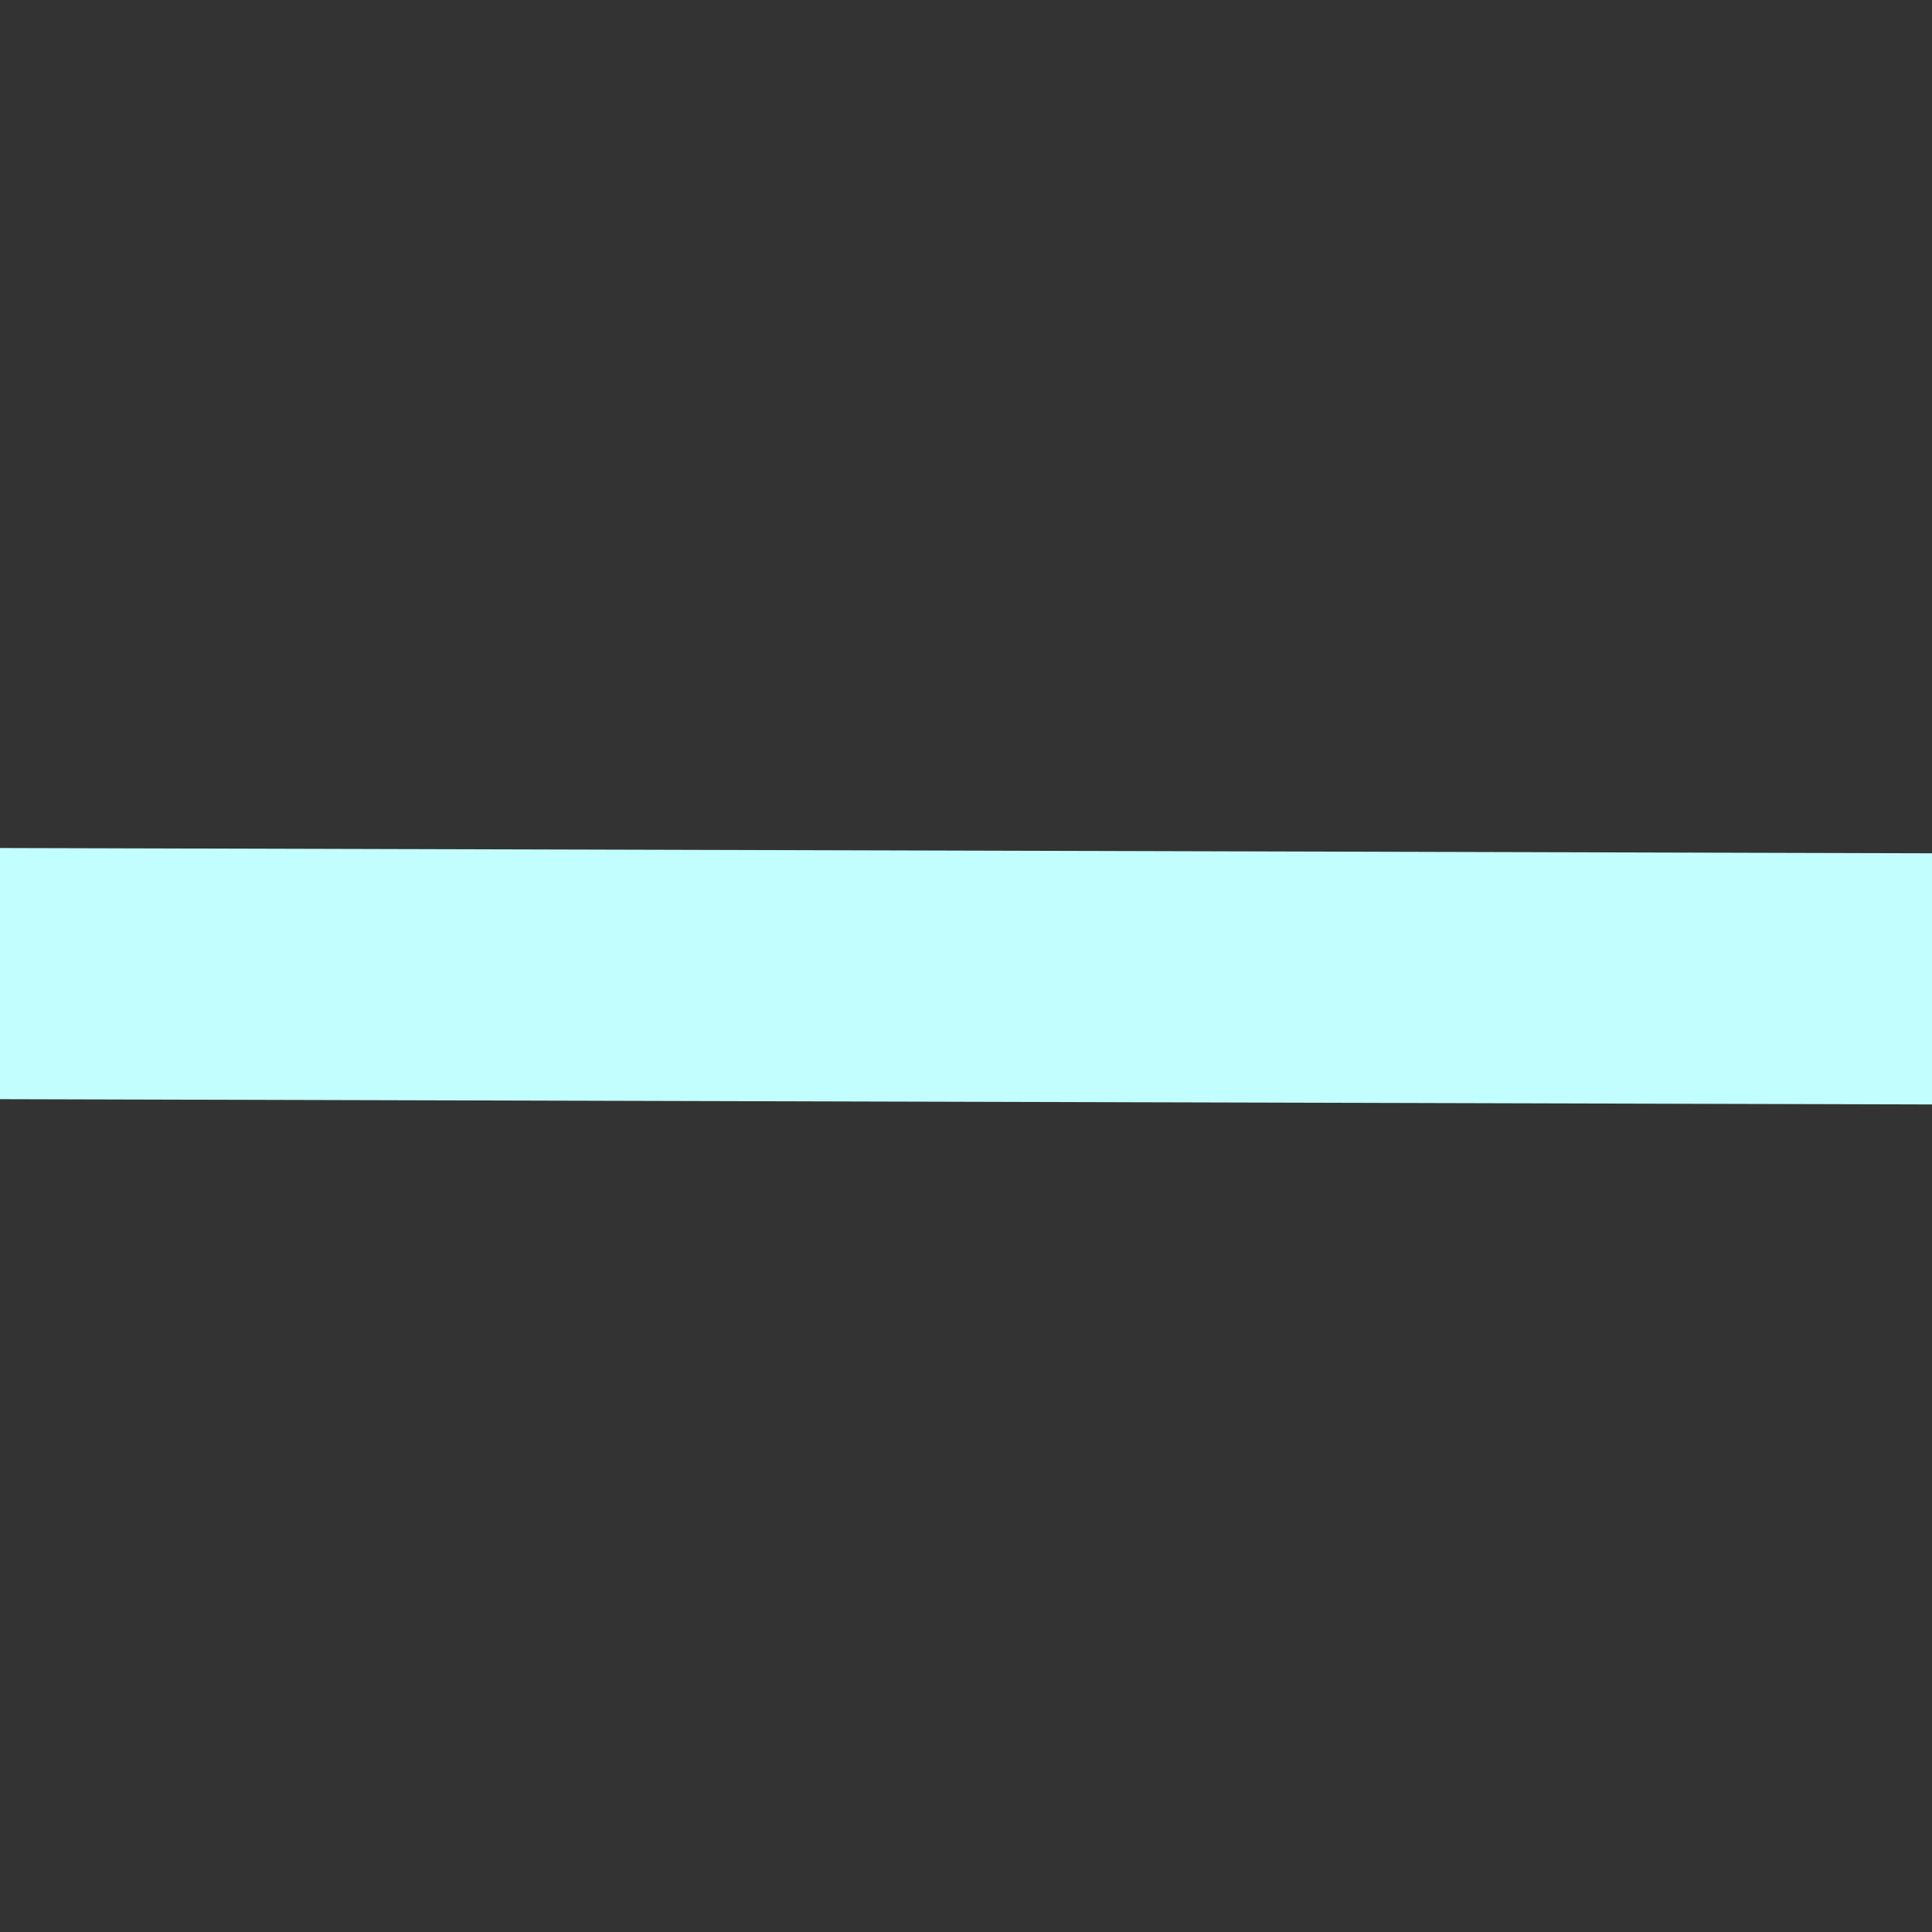 <?xml version="1.0" encoding="utf-8"?>
<svg
	version="1.1"
	xmlns="http://www.w3.org/2000/svg"
	xmlns:xlink="http://www.w3.org/1999/xlink"
	x="0px" y="0px"
	width="400.0px" height="400.0px"
	viewBox="0 0 400.0 400.0"
	enable-background="new 0 0 400.0 400.0"
	xml:space="preserve">
	<rect x="0" y="0" width="400.0" height="400.0" fill="#333333" stroke="none"/>
	<path
		fill="#FFFFFF"
		stroke="#C4FFFF"
		fill-opacity="1.000"
		stroke-opacity="0.996"
		fill-rule="nonzero"
		stroke-width="52.0"
		stroke-linejoin="miter"
		stroke-linecap="square"
		d="M24.81,201.64L387.67,202.63"/>
</svg>